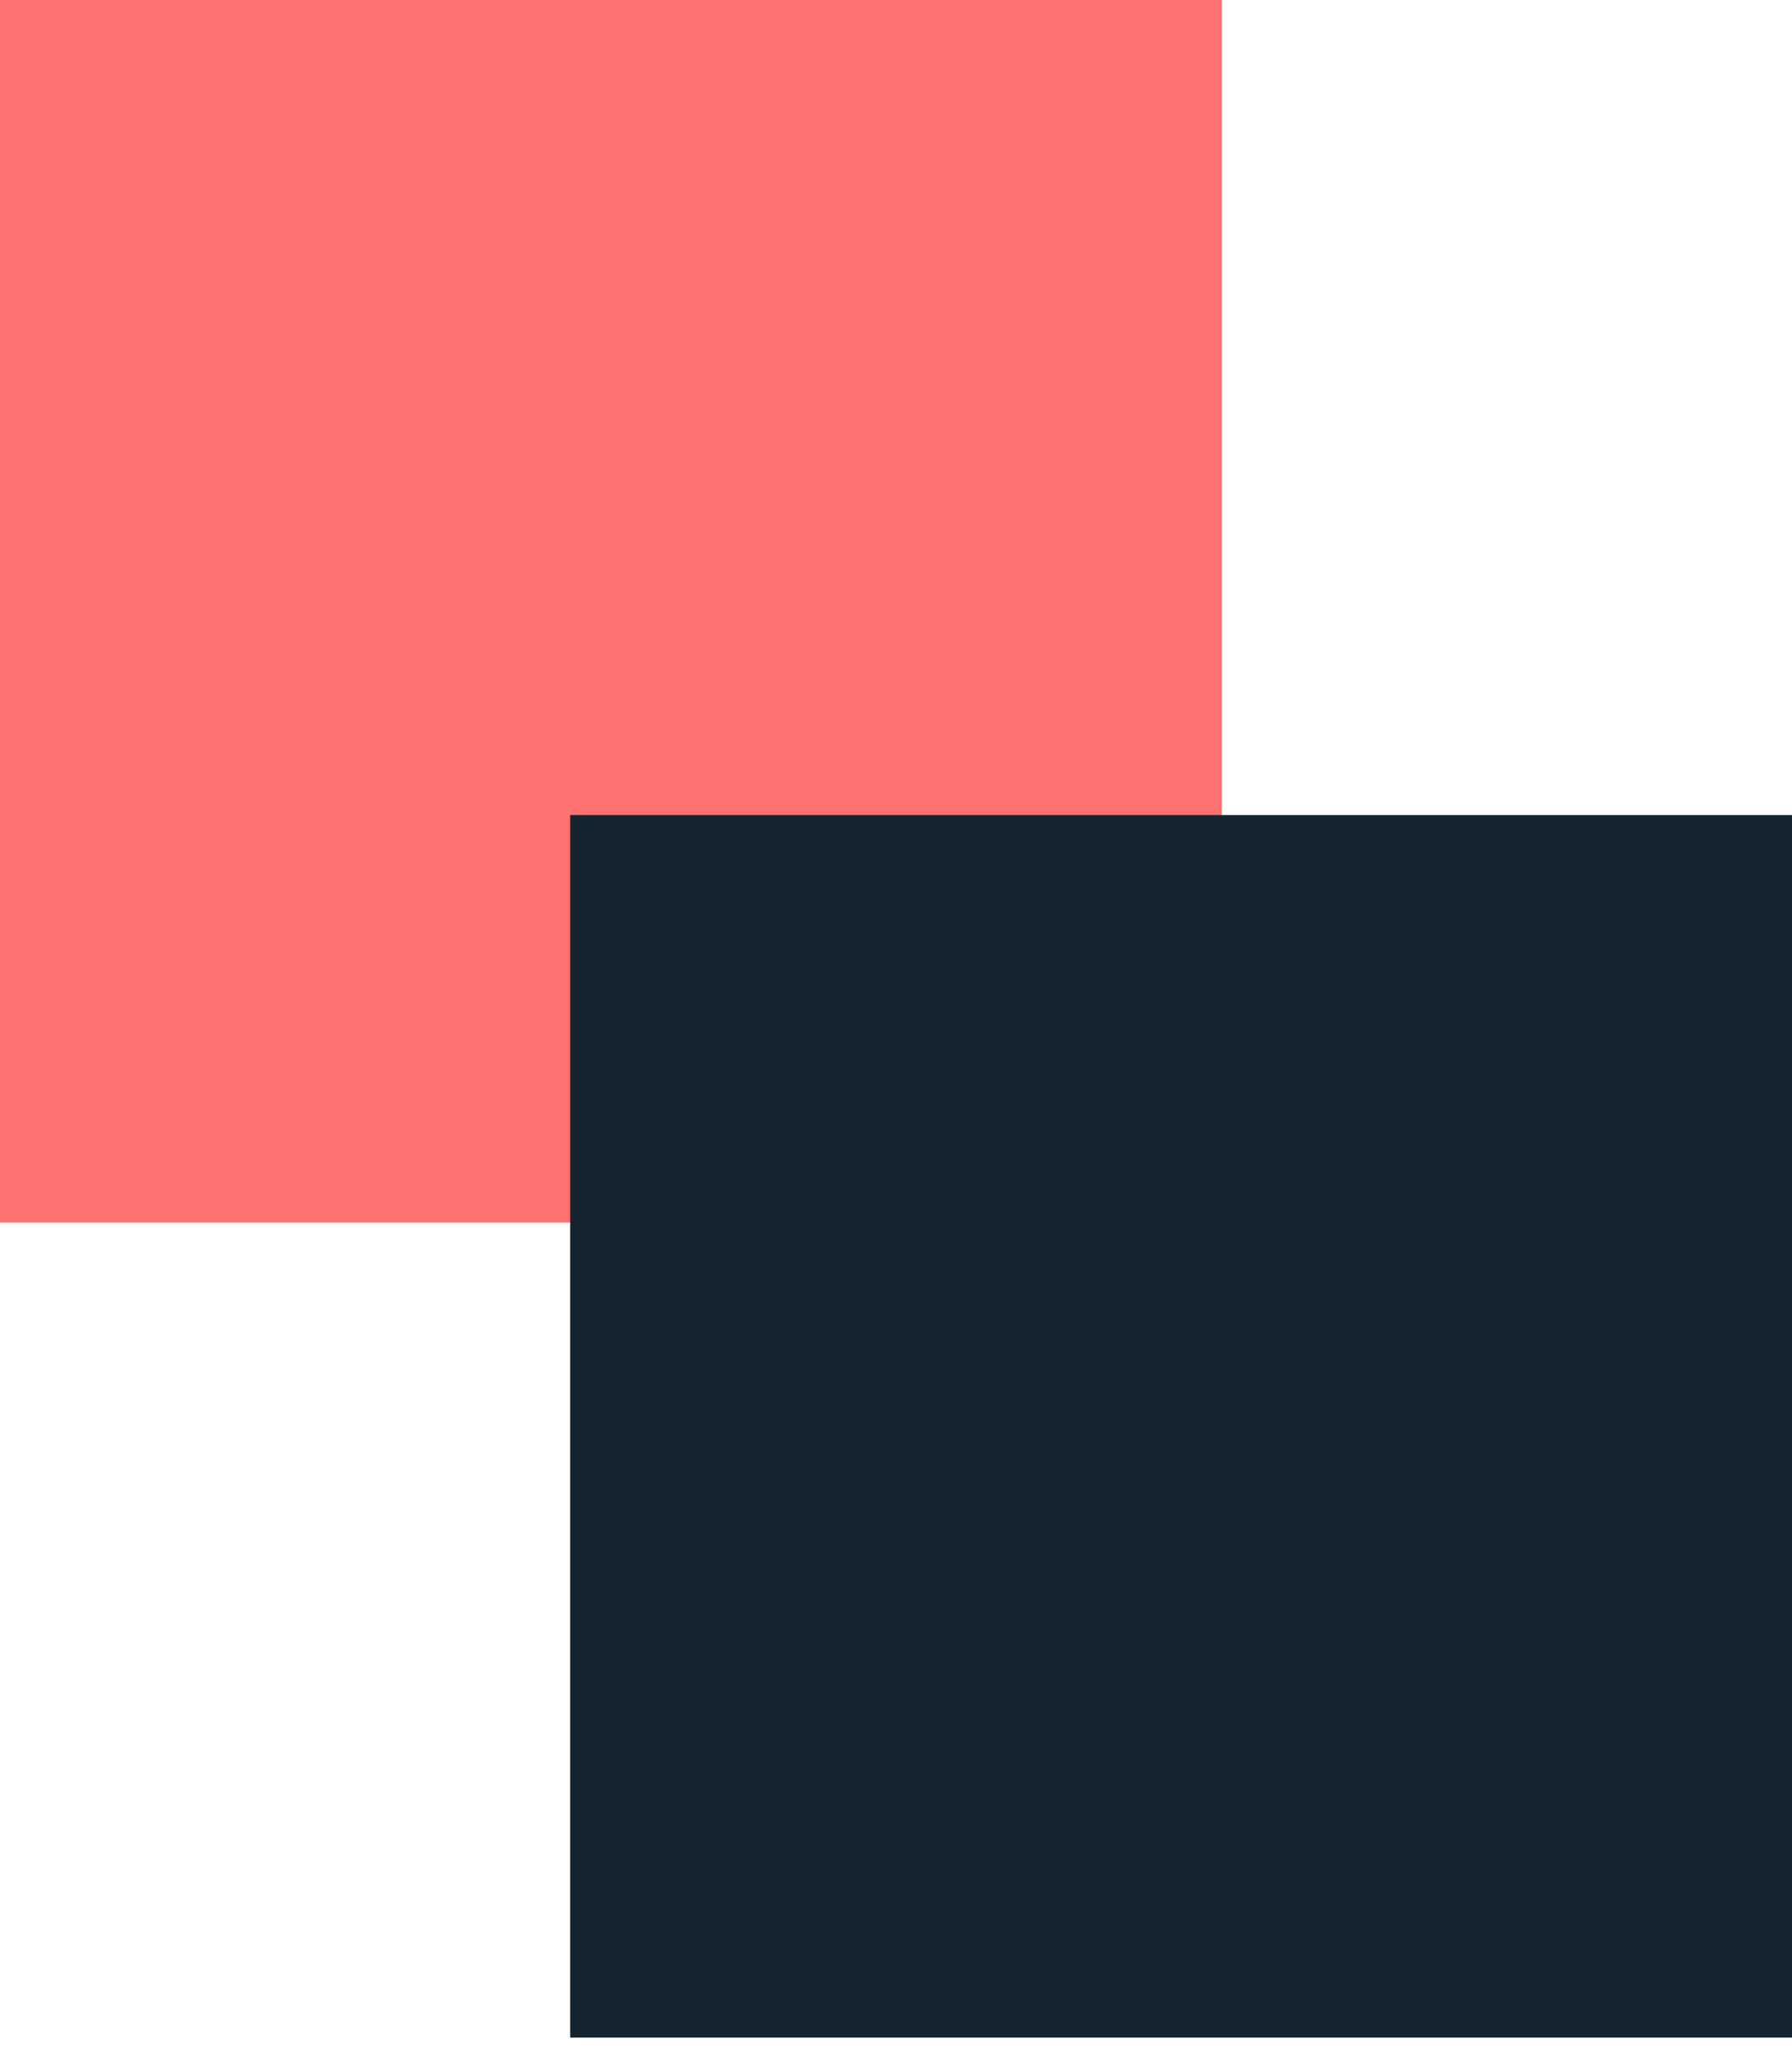 <svg width="40" height="46" viewBox="0 0 40 46" fill="none" xmlns="http://www.w3.org/2000/svg">
<g id="Group 1">
<rect id="Rectangle 1" width="27.273" height="27.273" fill="#FF7070"/>
<rect id="Rectangle 2" x="12.727" y="18.182" width="27.273" height="27.273" fill="#15242F"/>
</g>
</svg>
